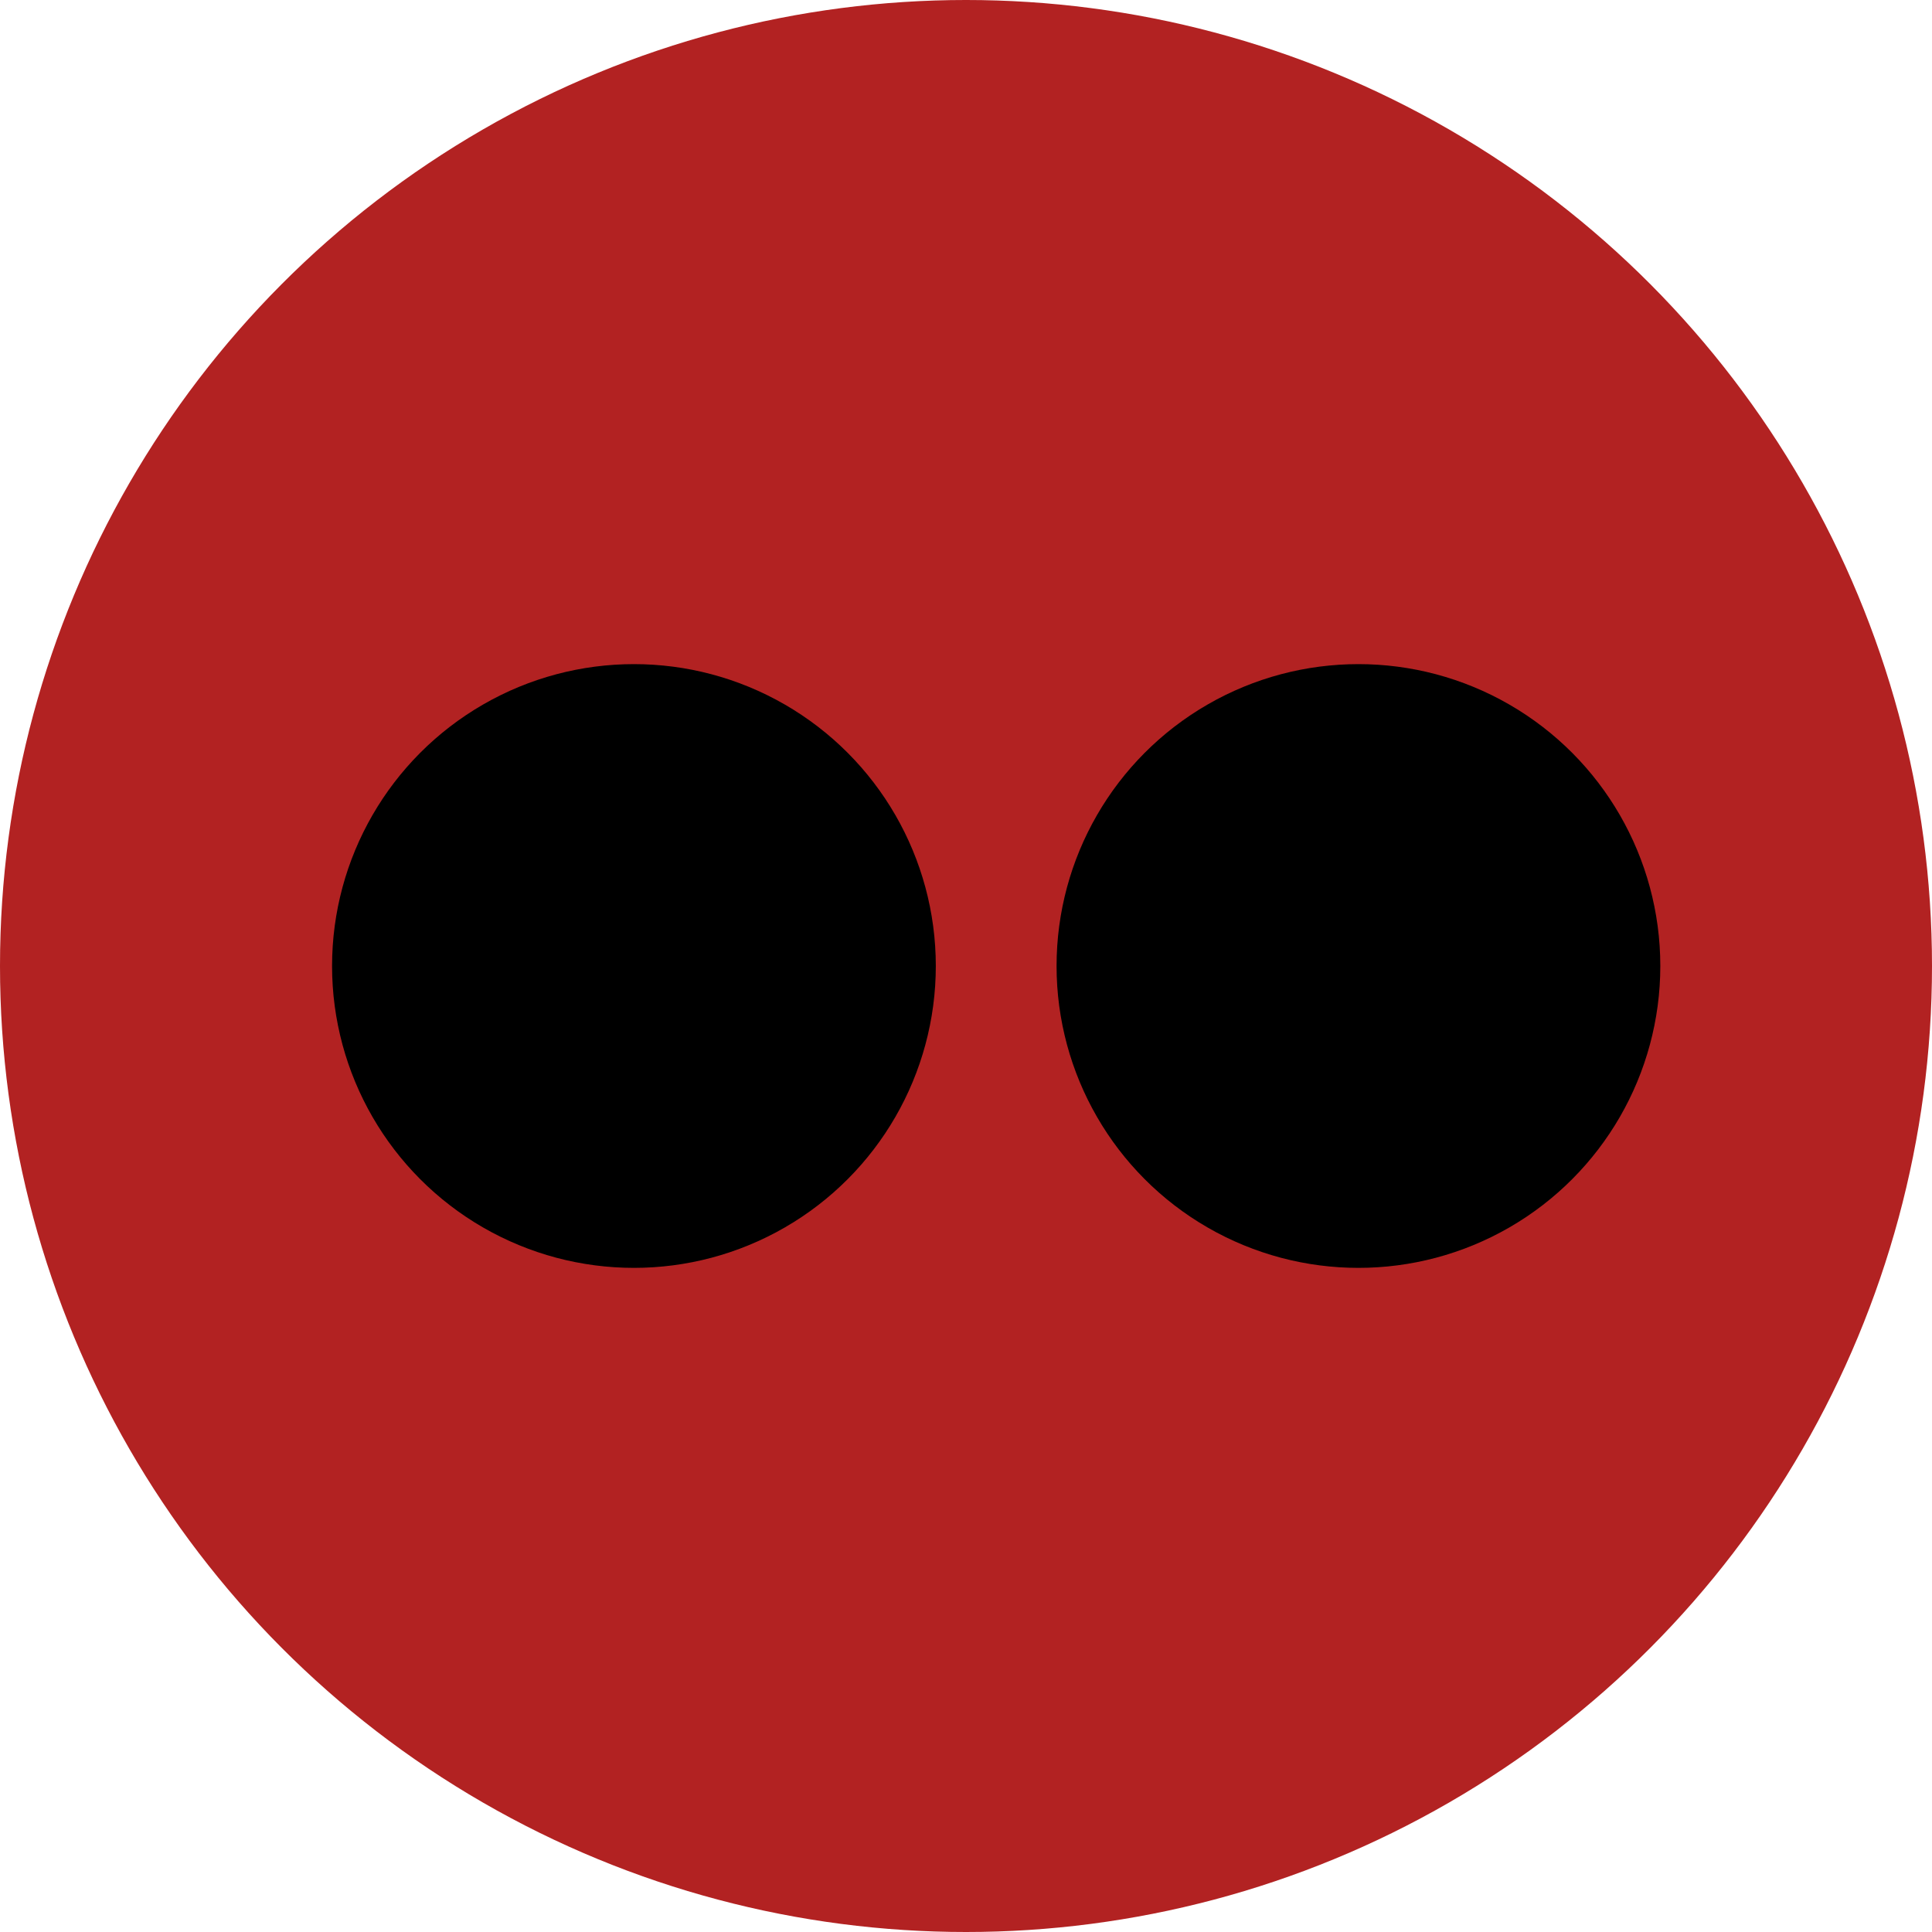 <svg xmlns="http://www.w3.org/2000/svg" width="32px" height="32px" viewBox="0 0 32 32" aria-labelledby="title">

	<circle fill="firebrick" cx="16" cy="16" r="16"/>
	<circle fill="black" cx="10.5" cy="16" r="5"/>
	<circle fill="black" cx="22.5" cy="16" r="5"/>
</svg>